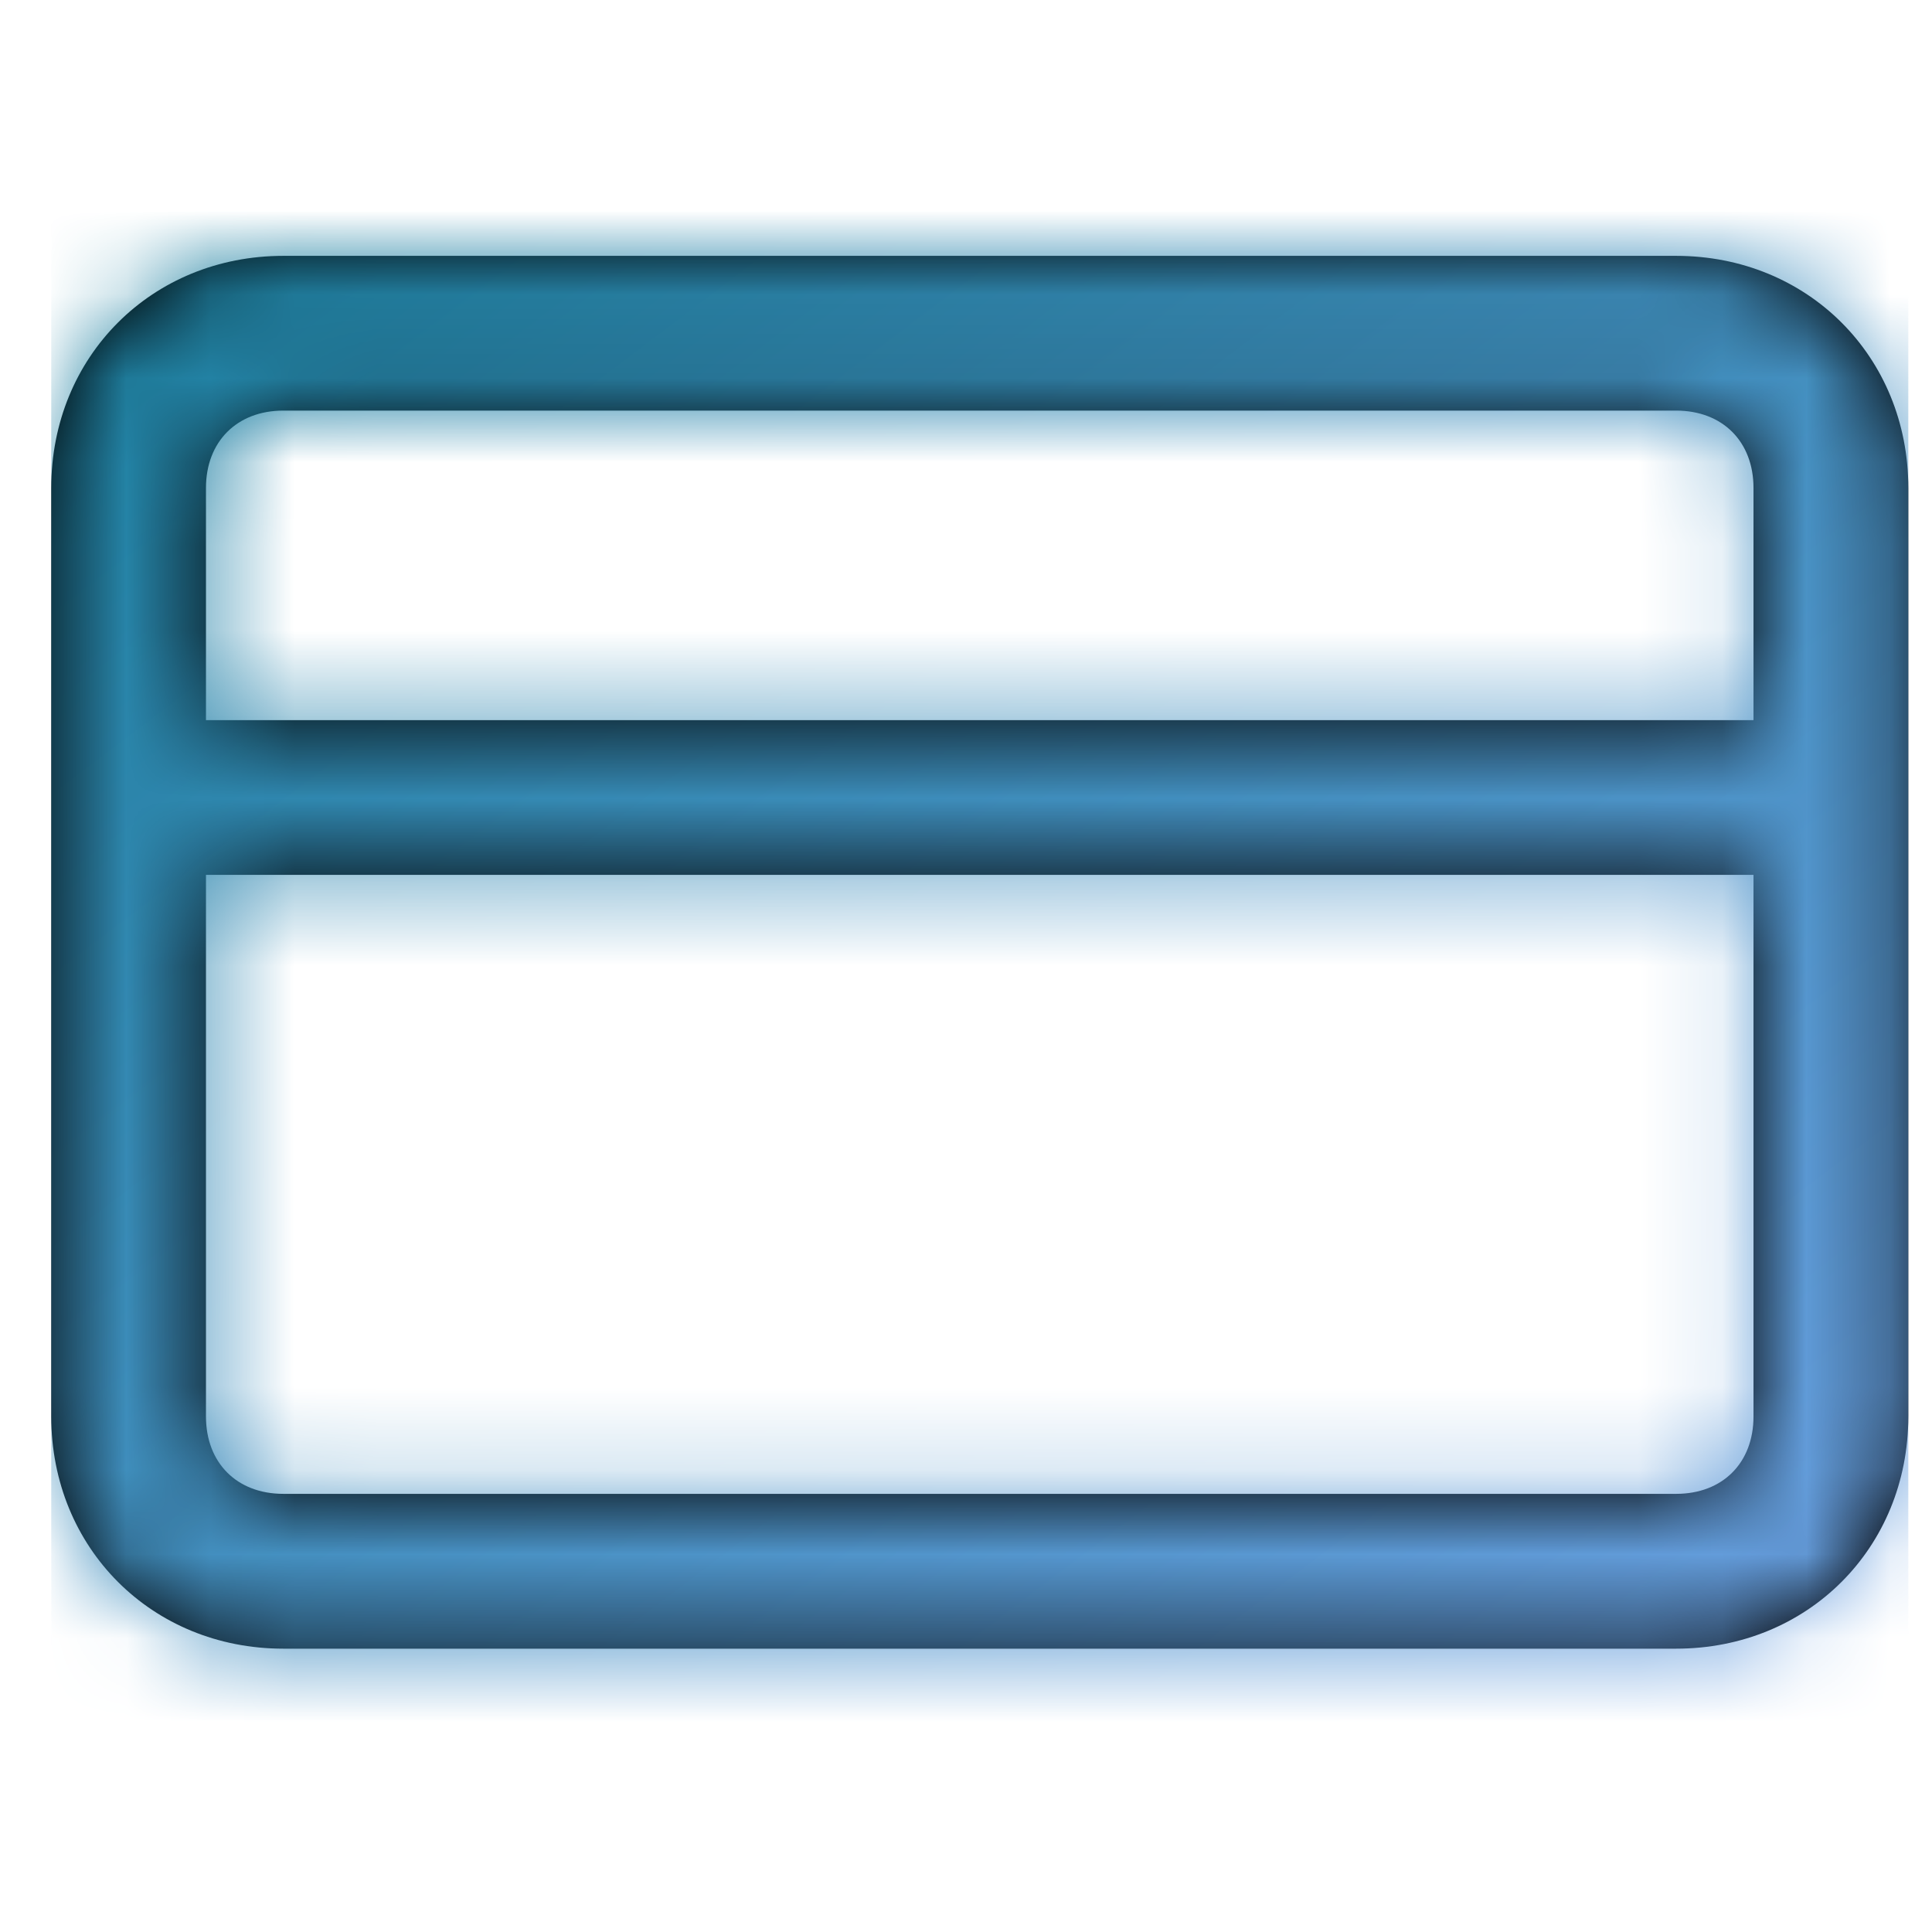 <svg width="23" height="23" viewBox="0 0 23 23" fill="none" xmlns="http://www.w3.org/2000/svg">
<path fill-rule="evenodd" clip-rule="evenodd" d="M19.954 3.046H3.373C1.807 3.046 0.61 4.243 0.61 5.809V16.863C0.61 18.429 1.807 19.627 3.373 19.627H19.954C21.52 19.627 22.718 18.429 22.718 16.863V5.809C22.718 4.243 21.52 3.046 19.954 3.046ZM3.373 4.888H19.954C20.507 4.888 20.875 5.257 20.875 5.809V8.573H2.452V5.809C2.452 5.257 2.821 4.888 3.373 4.888ZM3.373 17.784H19.954C20.507 17.784 20.875 17.416 20.875 16.863V10.415H2.452V16.863C2.452 17.416 2.821 17.784 3.373 17.784Z" fill="black"/>
<mask id="mask0_153_517" style="mask-type:luminance" maskUnits="userSpaceOnUse" x="0" y="3" width="23" height="17">
<path fill-rule="evenodd" clip-rule="evenodd" d="M19.954 3.046H3.373C1.807 3.046 0.61 4.243 0.61 5.809V16.863C0.61 18.429 1.807 19.627 3.373 19.627H19.954C21.52 19.627 22.718 18.429 22.718 16.863V5.809C22.718 4.243 21.52 3.046 19.954 3.046ZM3.373 4.888H19.954C20.507 4.888 20.875 5.257 20.875 5.809V8.573H2.452V5.809C2.452 5.257 2.821 4.888 3.373 4.888ZM3.373 17.784H19.954C20.507 17.784 20.875 17.416 20.875 16.863V10.415H2.452V16.863C2.452 17.416 2.821 17.784 3.373 17.784Z" fill="white"/>
</mask>
<g mask="url(#mask0_153_517)">
<rect x="0.61" y="0.282" width="22.108" height="22.108" fill="url(#paint0_linear_153_517)"/>
</g>
<defs>
<linearGradient id="paint0_linear_153_517" x1="0.61" y1="0.282" x2="19.32" y2="24.966" gradientUnits="userSpaceOnUse">
<stop stop-color="#157D99"/>
<stop offset="1" stop-color="#70A1E5"/>
</linearGradient>
</defs>
</svg>
